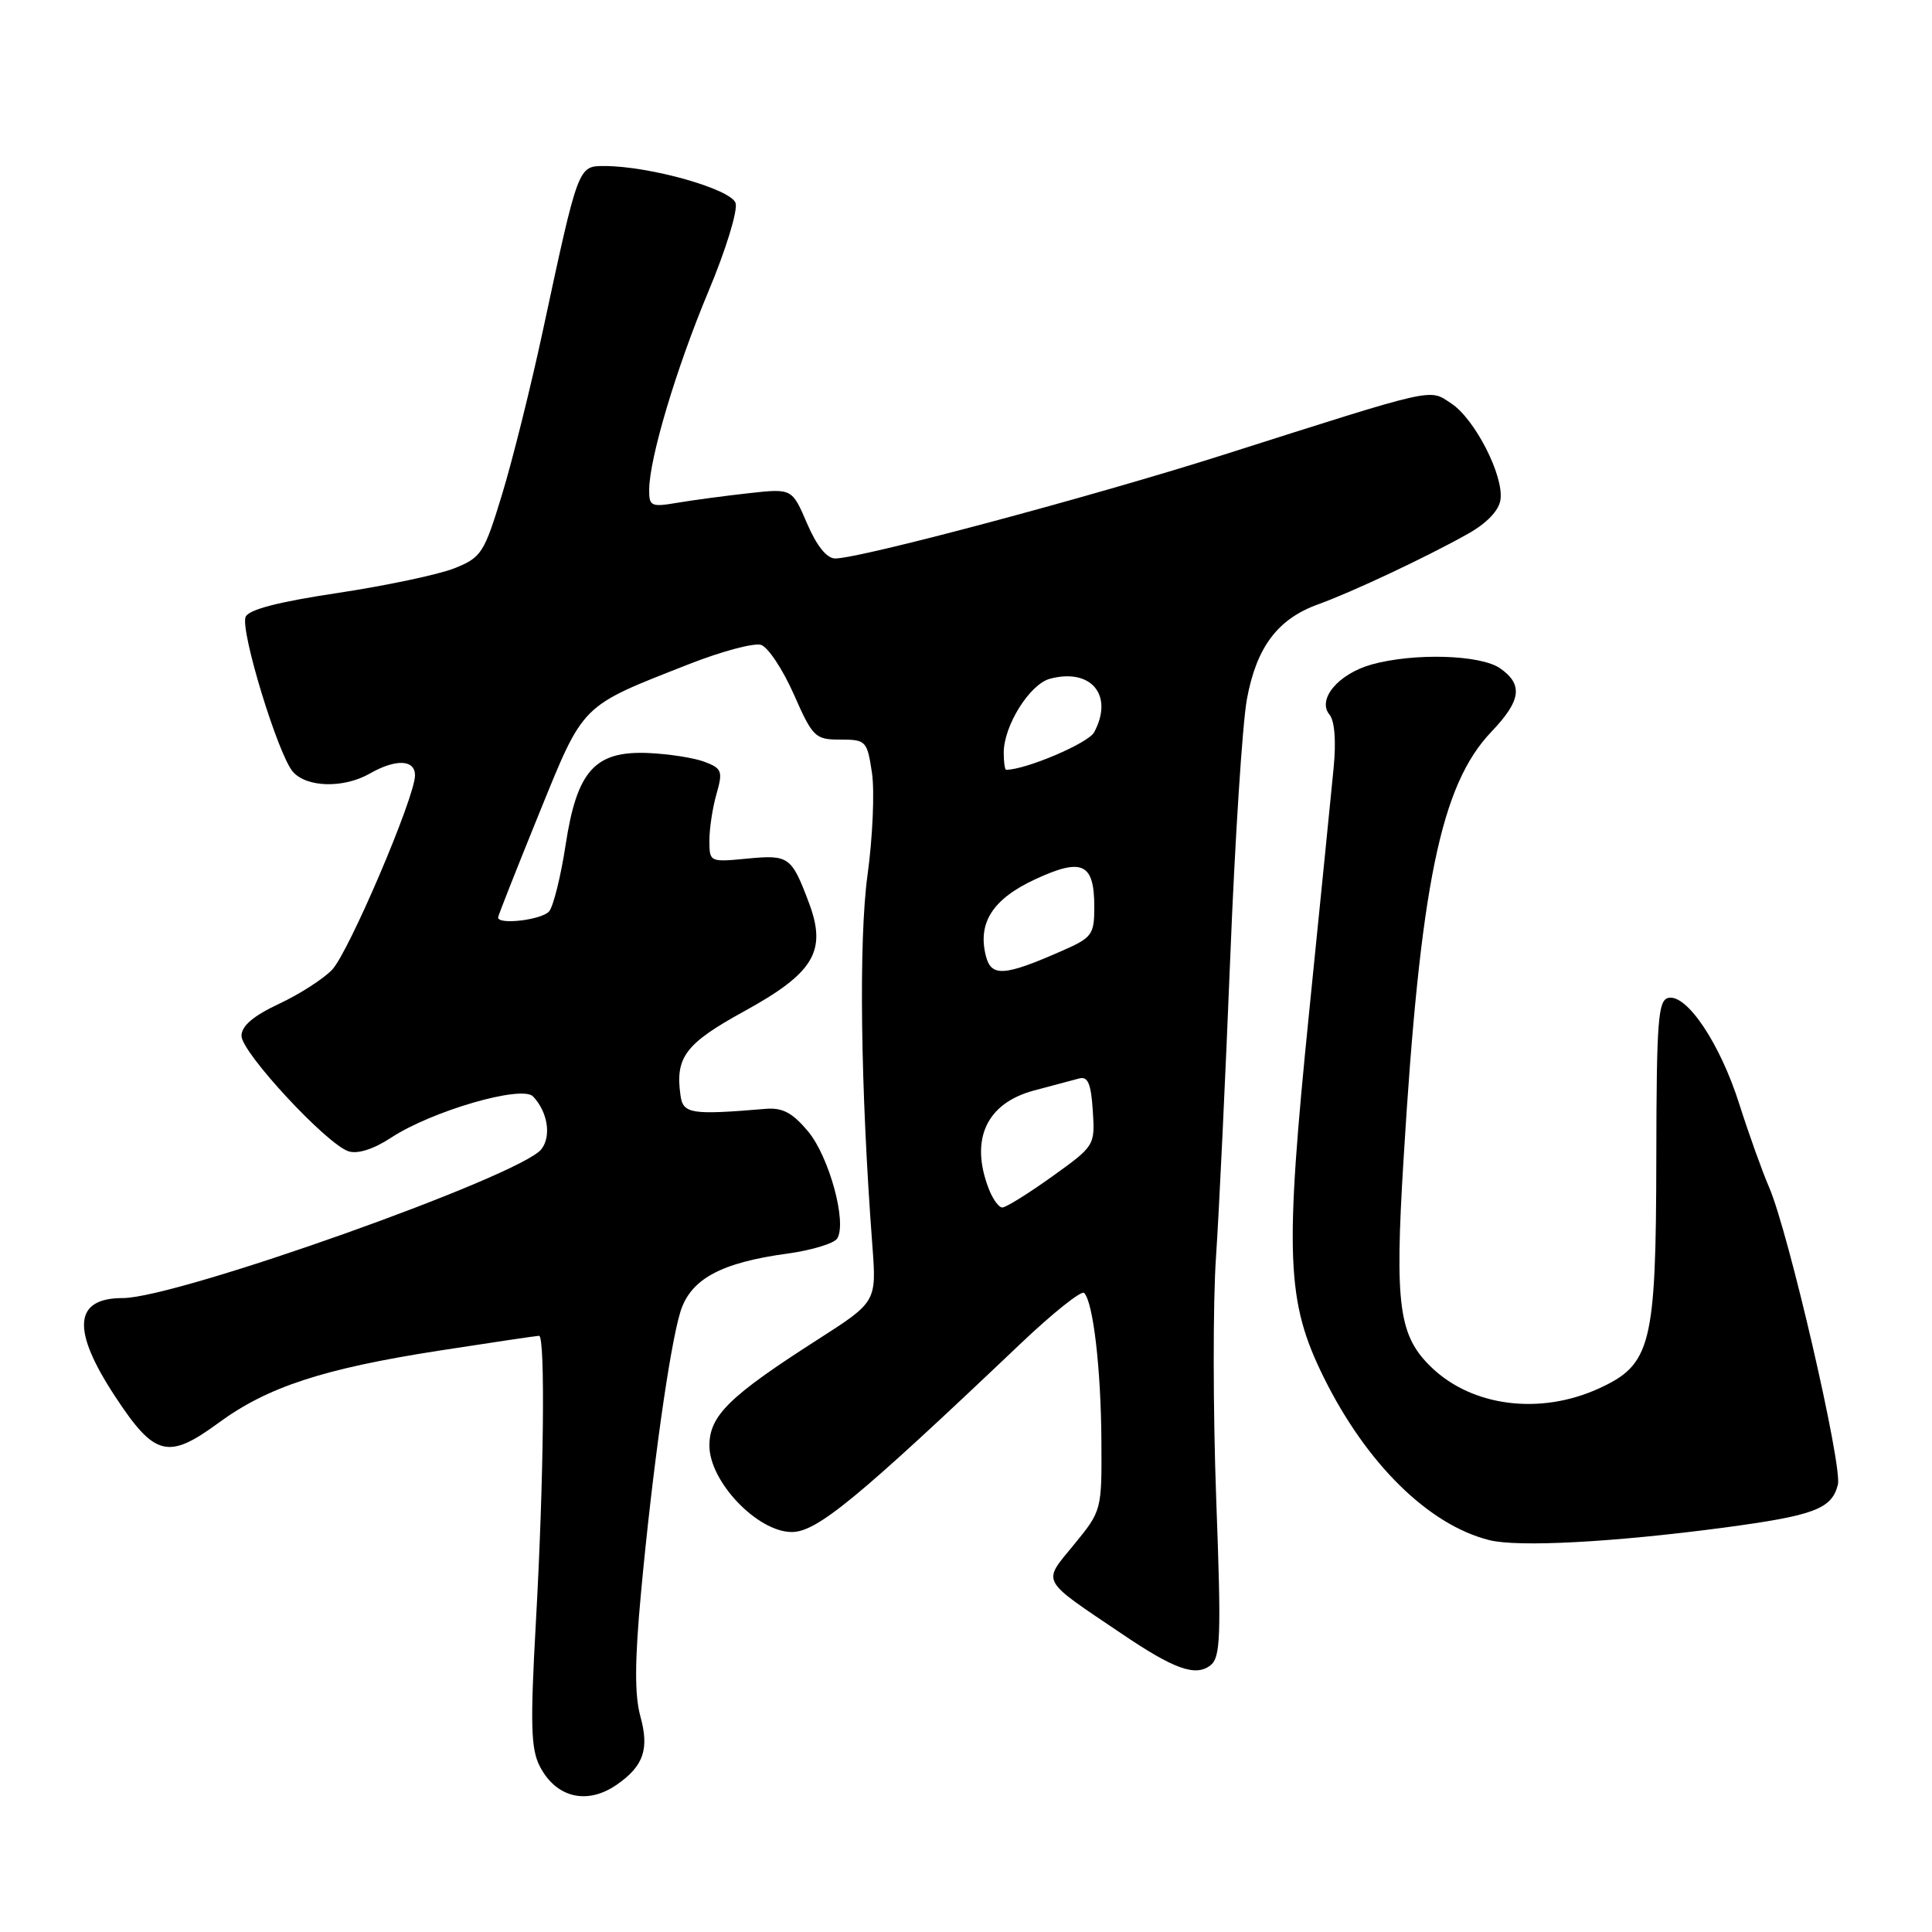 <?xml version="1.0" encoding="UTF-8" standalone="no"?>
<!DOCTYPE svg PUBLIC "-//W3C//DTD SVG 1.1//EN" "http://www.w3.org/Graphics/SVG/1.1/DTD/svg11.dtd" >
<svg xmlns="http://www.w3.org/2000/svg" xmlns:xlink="http://www.w3.org/1999/xlink" version="1.1" viewBox="0 0 256 256">
 <g >
 <path fill="currentColor"
d=" M 81.77 236.45 C 85.29 233.99 86.05 231.75 84.85 227.41 C 84.08 224.62 84.10 220.02 84.94 211.02 C 86.45 194.74 88.74 178.44 90.15 173.84 C 91.49 169.49 95.51 167.30 104.39 166.10 C 107.58 165.66 110.53 164.76 110.94 164.10 C 112.25 161.98 109.87 153.27 107.07 149.91 C 105.00 147.44 103.69 146.74 101.44 146.93 C 91.56 147.76 90.51 147.59 90.17 145.15 C 89.45 140.09 90.82 138.28 98.57 134.02 C 107.87 128.92 109.60 126.03 107.18 119.61 C 104.88 113.49 104.53 113.24 99.00 113.77 C 94.04 114.25 94.00 114.23 94.00 111.37 C 94.00 109.78 94.42 107.01 94.94 105.20 C 95.80 102.20 95.66 101.82 93.37 100.95 C 91.99 100.42 88.63 99.90 85.92 99.78 C 78.82 99.47 76.44 102.12 74.94 112.00 C 74.31 116.12 73.33 120.06 72.77 120.75 C 71.85 121.88 66.00 122.59 66.00 121.57 C 66.00 121.34 68.43 115.19 71.39 107.90 C 77.43 93.06 76.80 93.70 91.33 87.99 C 95.63 86.30 99.91 85.16 100.84 85.45 C 101.76 85.74 103.72 88.69 105.18 91.99 C 107.70 97.70 108.01 98.00 111.35 98.00 C 114.75 98.00 114.90 98.16 115.54 102.41 C 115.90 104.84 115.64 110.93 114.95 115.95 C 113.77 124.63 114.02 144.16 115.59 165.00 C 116.15 172.50 116.15 172.50 108.35 177.50 C 96.62 185.01 94.00 187.58 94.00 191.56 C 94.00 196.33 100.37 203.00 104.92 203.00 C 108.25 203.00 113.59 198.60 135.19 178.08 C 139.48 174.00 143.29 170.96 143.65 171.32 C 144.85 172.51 145.88 181.33 145.94 190.83 C 146.00 200.15 145.99 200.17 142.30 204.68 C 138.09 209.81 137.71 209.11 148.65 216.49 C 155.56 221.17 158.39 222.18 160.36 220.69 C 161.74 219.64 161.84 217.00 161.15 198.50 C 160.73 186.95 160.71 172.55 161.13 166.50 C 161.54 160.45 162.38 142.68 163.01 127.00 C 163.63 111.32 164.63 95.87 165.22 92.65 C 166.49 85.75 169.29 82.02 174.63 80.09 C 179.24 78.42 188.93 73.86 194.50 70.74 C 197.02 69.32 198.62 67.65 198.82 66.21 C 199.28 63.04 195.42 55.51 192.30 53.46 C 189.29 51.49 190.69 51.17 162.00 60.30 C 144.60 65.83 114.00 74.00 110.67 74.00 C 109.55 74.00 108.22 72.34 106.94 69.36 C 104.95 64.72 104.95 64.72 99.23 65.35 C 96.08 65.70 91.81 66.27 89.75 66.62 C 86.28 67.21 86.00 67.08 86.02 64.88 C 86.05 60.69 89.61 48.79 93.88 38.59 C 96.17 33.14 97.78 27.89 97.47 26.91 C 96.88 25.05 86.08 22.00 80.09 22.00 C 76.60 22.00 76.64 21.88 71.93 43.83 C 70.35 51.19 67.92 60.94 66.53 65.50 C 64.15 73.31 63.79 73.87 60.21 75.30 C 58.13 76.13 51.17 77.60 44.76 78.57 C 36.82 79.76 32.92 80.78 32.54 81.75 C 31.83 83.60 36.83 99.96 38.80 102.25 C 40.62 104.36 45.54 104.48 49.00 102.50 C 52.45 100.53 55.00 100.63 54.99 102.75 C 54.98 105.64 46.24 126.11 44.02 128.48 C 42.88 129.69 39.71 131.73 36.98 133.01 C 33.55 134.62 32.00 135.94 32.00 137.26 C 32.00 139.46 43.31 151.65 46.20 152.56 C 47.40 152.94 49.53 152.26 51.82 150.75 C 57.21 147.21 69.18 143.73 70.64 145.29 C 72.57 147.33 73.08 150.52 71.75 152.26 C 69.09 155.78 23.49 172.00 16.27 172.00 C 9.77 172.00 9.44 176.19 15.25 185.03 C 20.48 192.99 22.26 193.45 28.94 188.55 C 35.43 183.78 42.81 181.36 58.16 178.97 C 65.15 177.89 71.12 177.00 71.43 177.00 C 72.27 177.00 72.06 196.18 71.01 214.89 C 70.25 228.48 70.34 231.76 71.53 234.05 C 73.69 238.24 77.83 239.21 81.77 236.45 Z  M 228.33 202.43 C 240.40 200.82 242.72 199.95 243.53 196.72 C 244.15 194.23 236.96 163.14 234.40 157.28 C 233.50 155.20 231.73 150.26 230.47 146.31 C 227.94 138.32 223.56 131.75 221.10 132.22 C 219.70 132.49 219.50 135.10 219.47 153.51 C 219.43 178.31 218.80 180.83 211.79 184.01 C 204.07 187.51 195.14 186.39 189.73 181.23 C 185.34 177.04 184.79 173.07 185.97 153.75 C 188.18 117.24 190.89 104.01 197.62 96.96 C 201.56 92.83 201.85 90.71 198.78 88.56 C 196.20 86.75 187.39 86.49 181.78 88.04 C 177.35 89.27 174.48 92.67 176.17 94.70 C 176.85 95.53 177.06 98.22 176.71 101.77 C 176.41 104.92 174.95 119.42 173.48 134.00 C 170.20 166.47 170.43 172.44 175.40 182.50 C 181.07 193.97 189.31 202.07 197.36 204.08 C 201.18 205.03 213.75 204.36 228.33 202.43 Z  M 130.98 157.43 C 128.51 150.94 130.73 146.18 137.00 144.50 C 139.47 143.84 142.18 143.12 143.00 142.90 C 144.15 142.59 144.57 143.59 144.80 147.16 C 145.10 151.79 145.07 151.84 139.39 155.91 C 136.25 158.16 133.29 160.00 132.81 160.00 C 132.34 160.00 131.51 158.85 130.98 157.43 Z  M 130.63 126.65 C 129.52 122.25 131.56 119.11 137.19 116.50 C 143.41 113.62 145.00 114.37 145.00 120.18 C 145.00 123.85 144.71 124.24 140.75 125.98 C 133.05 129.37 131.34 129.48 130.63 126.65 Z  M 133.00 99.73 C 133.00 96.16 136.44 90.66 139.12 89.94 C 144.59 88.48 147.61 92.13 144.98 97.03 C 144.22 98.47 135.92 102.00 133.32 102.00 C 133.14 102.00 133.00 100.98 133.00 99.73 Z "/>
</g>
</svg>